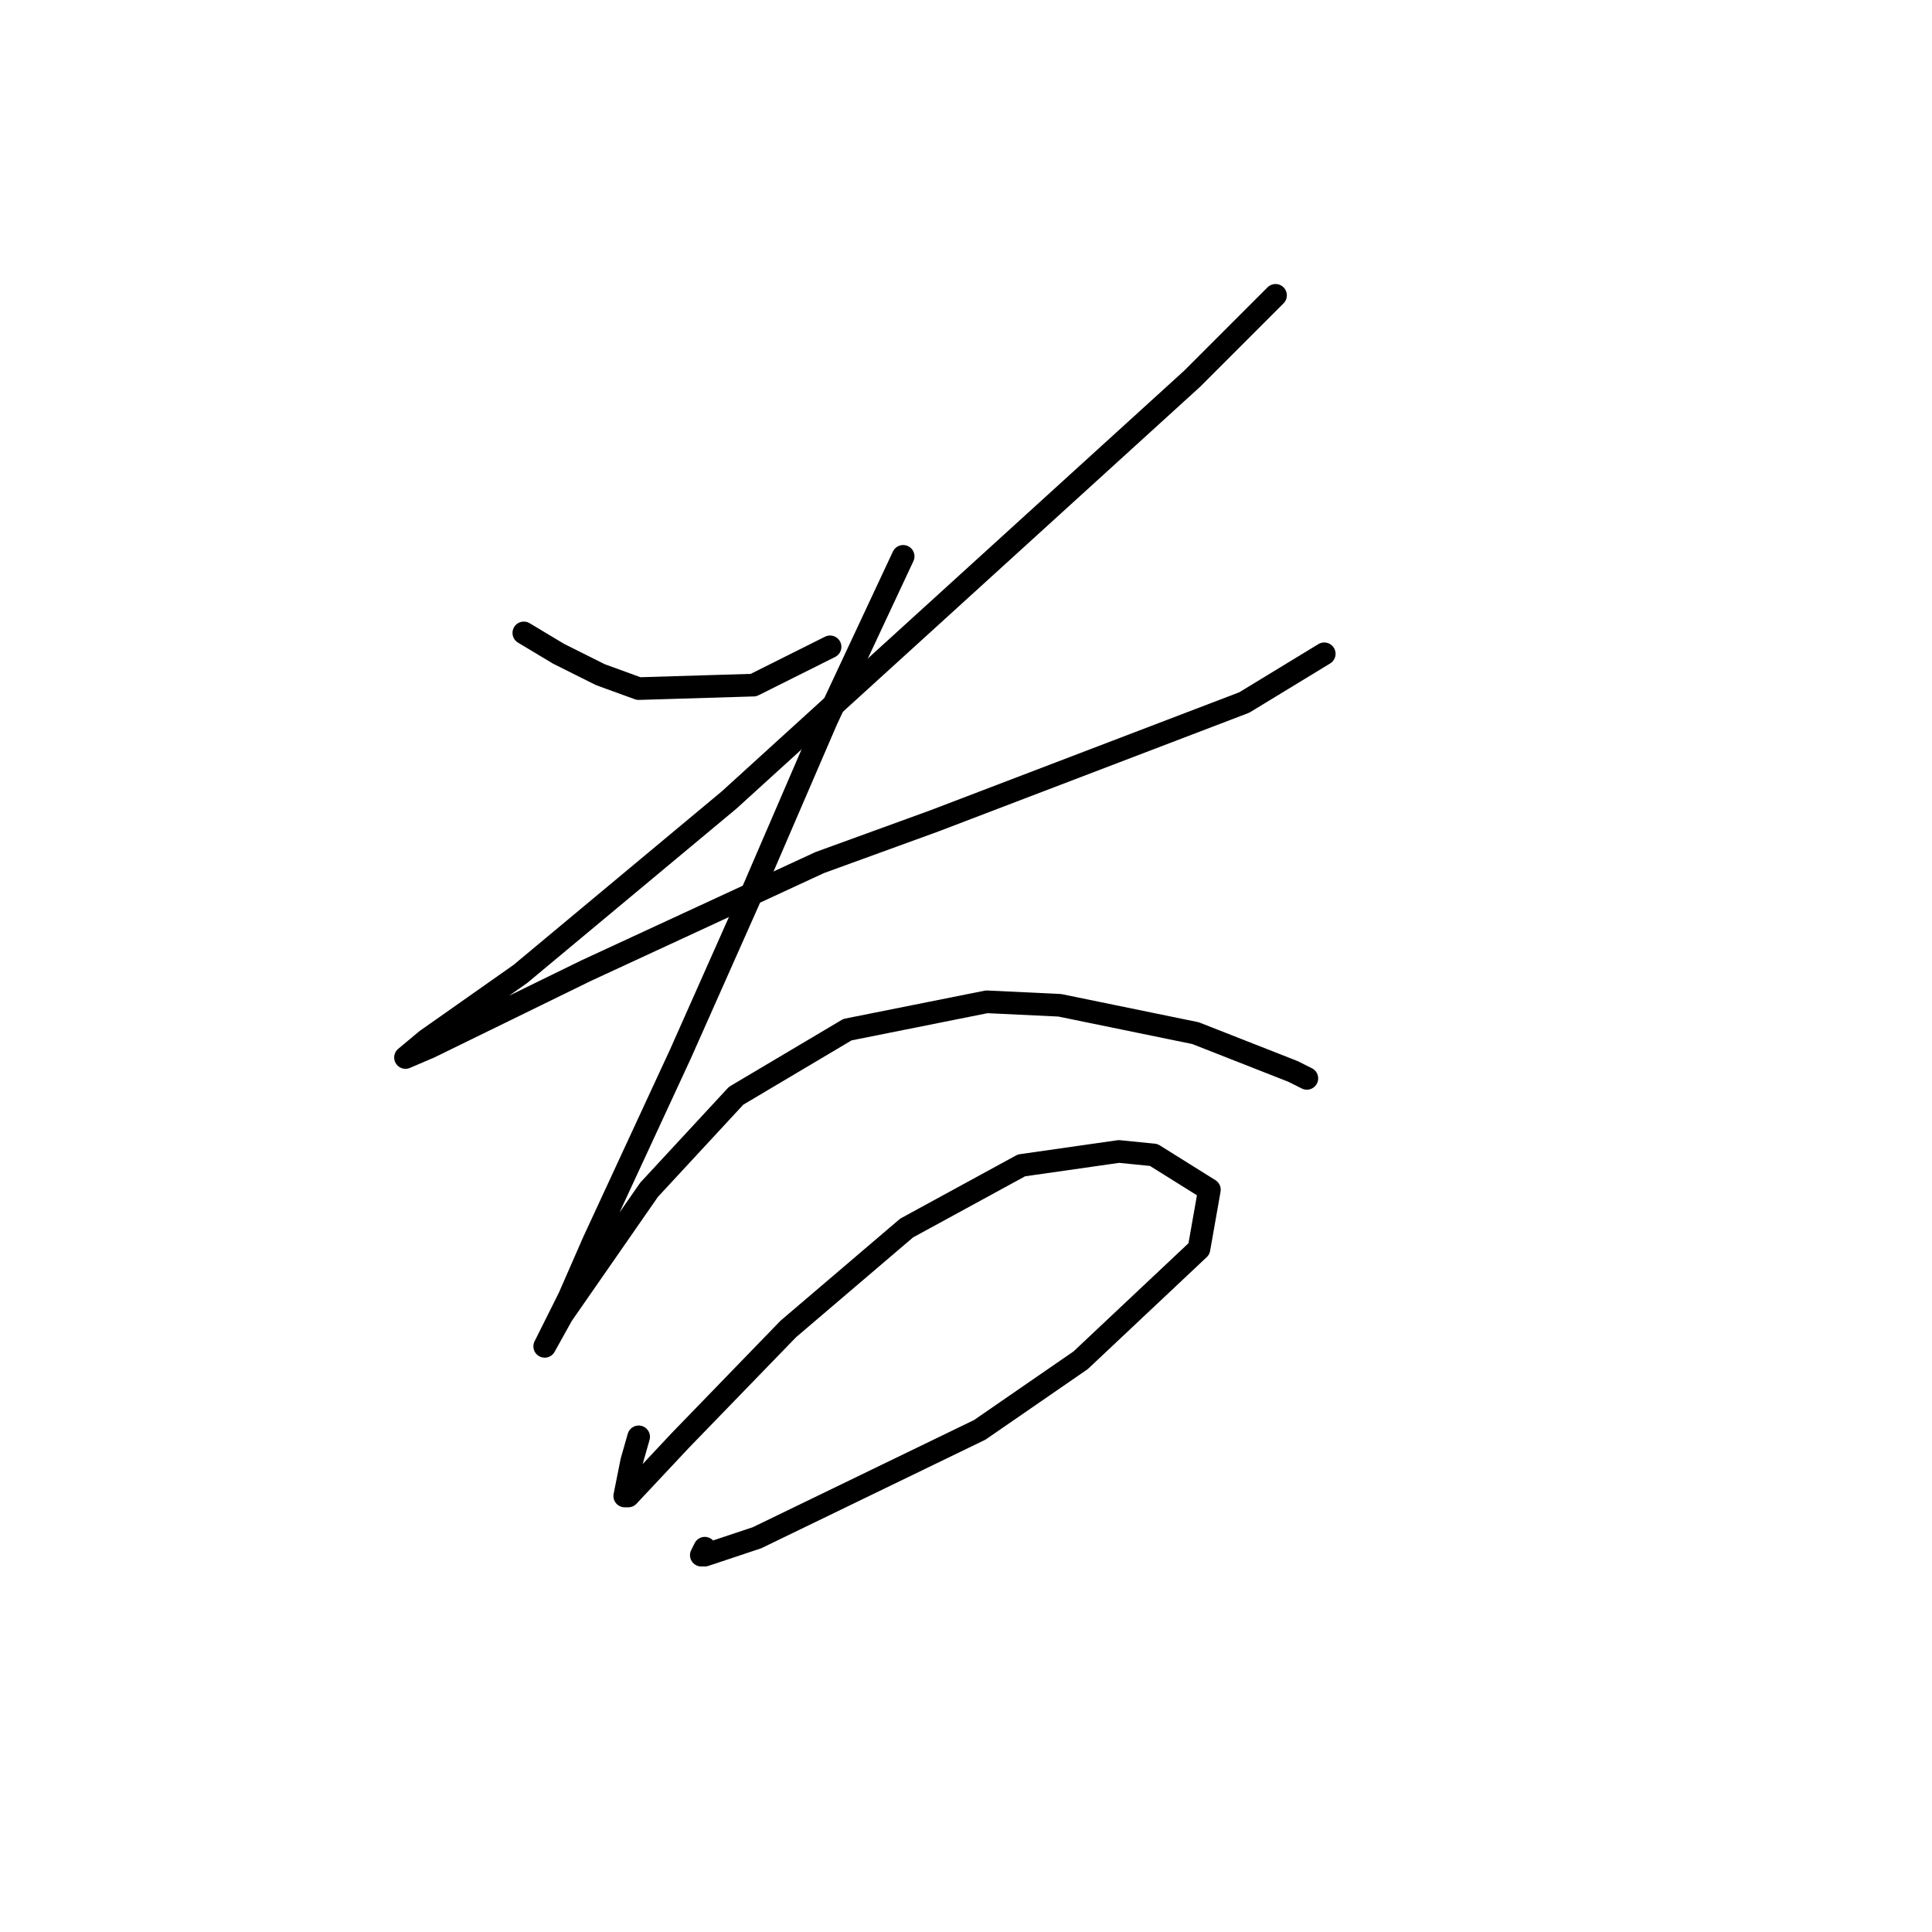 <?xml version="1.0" standalone="no"?>
    <svg width="256" height="256" xmlns="http://www.w3.org/2000/svg" version="1.1">
    <polyline stroke="black" stroke-width="3" stroke-linecap="round" fill="transparent" stroke-linejoin="round" points="69.409 83.865 74.02 86.631 79.554 89.398 84.626 91.243 99.844 90.782 109.989 85.709 109.989 85.709 " />
        <polyline stroke="black" stroke-width="3" stroke-linecap="round" fill="transparent" stroke-linejoin="round" points="169.015 39.134 157.947 50.202 96.616 105.999 68.948 129.056 56.497 137.818 53.73 140.124 56.958 138.74 77.709 128.595 108.605 114.3 123.823 108.766 164.864 93.087 175.47 86.631 175.47 86.631 " />
        <polyline stroke="black" stroke-width="3" stroke-linecap="round" fill="transparent" stroke-linejoin="round" points="119.673 73.72 109.528 95.393 99.383 118.911 90.16 139.662 78.631 164.564 75.404 171.942 72.176 178.398 74.481 174.248 86.01 157.647 97.538 145.196 112.295 136.434 130.74 132.745 140.424 133.206 158.408 136.896 171.32 141.968 173.165 142.89 173.165 142.89 " />
        <polyline stroke="black" stroke-width="3" stroke-linecap="round" fill="transparent" stroke-linejoin="round" points="84.626 190.388 83.704 193.616 82.782 198.227 83.243 198.227 90.16 190.849 104.455 176.092 120.134 162.719 135.352 154.419 148.263 152.574 152.875 153.035 160.253 157.647 158.87 165.486 143.191 180.242 129.818 189.465 100.305 203.761 93.388 206.066 92.927 206.066 93.388 205.144 93.388 205.144 " />
        </svg>